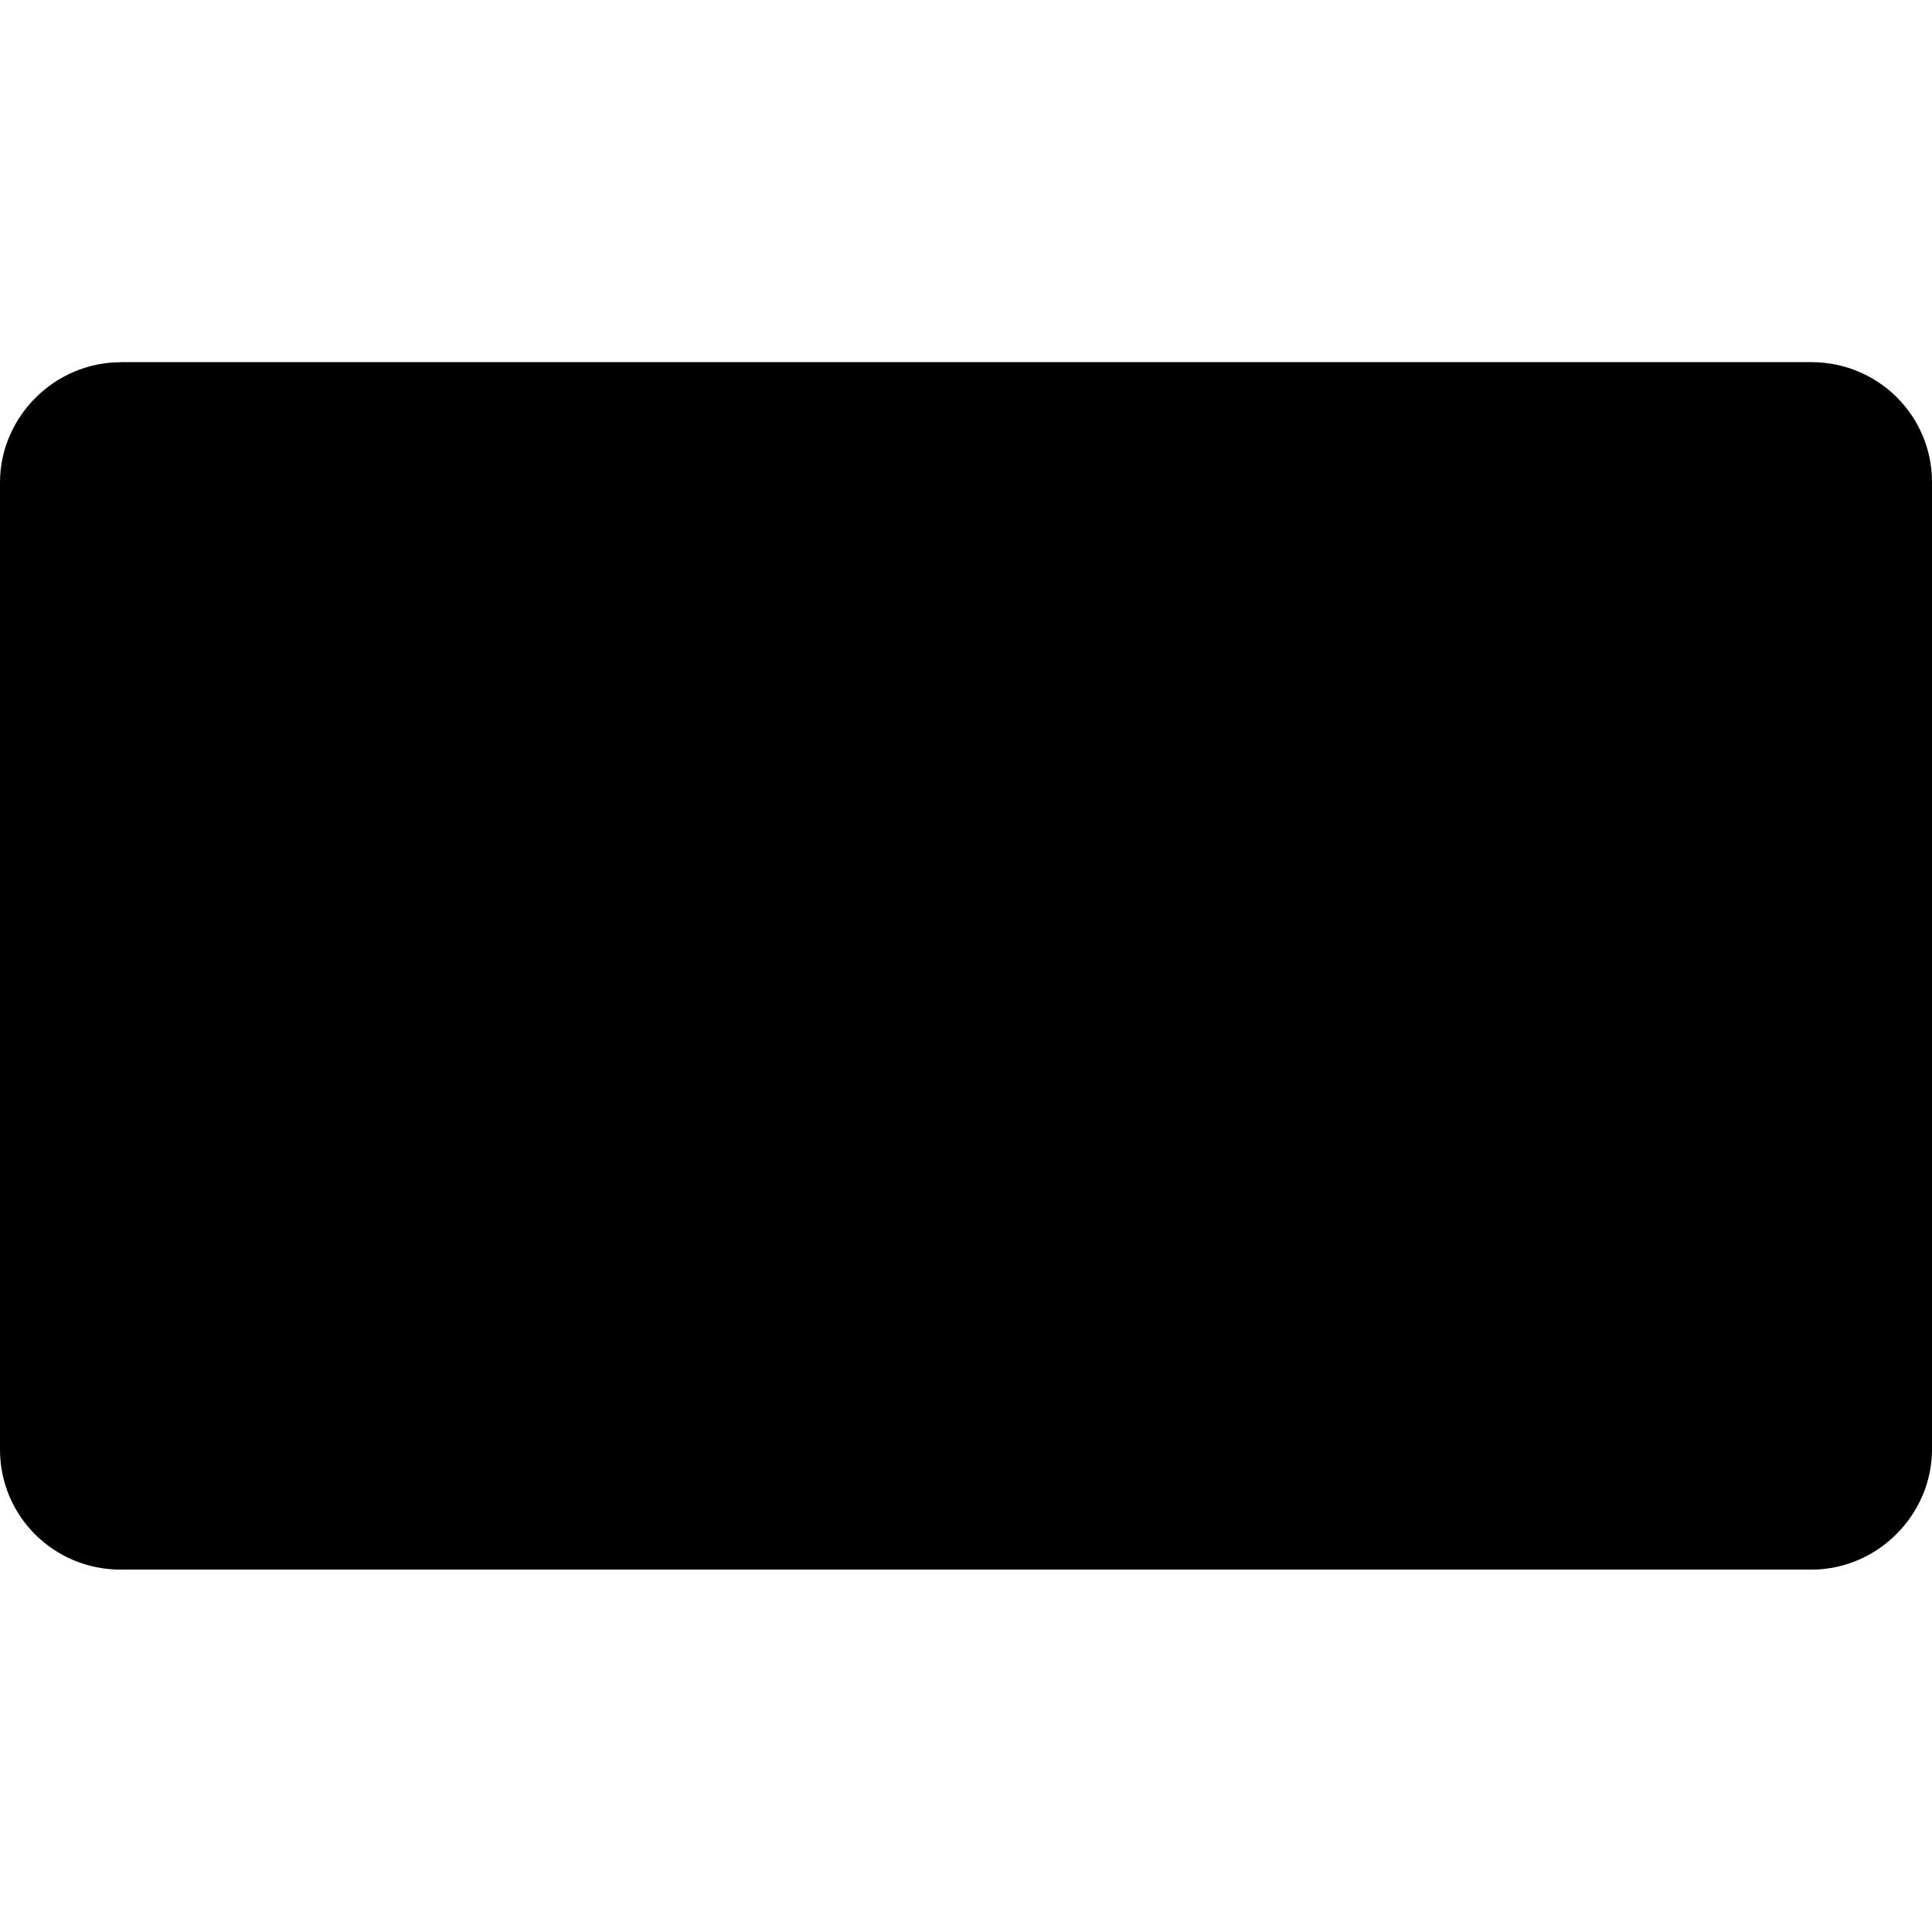 <svg height="16" viewBox="0 0 16 16" width="16" xmlns="http://www.w3.org/2000/svg"><title/><path d="M1 3c-.552 0-1 .456-1 .995v8.01c0 .55.445.994 1 .994h14c.552 0 1-.457 1-.996v-8.01c0-.55-.445-.994-1-.994H1zm13 3v2h1V6h-1zm-2-1v1h1V5h-1zm0 2v1h1V7h-1zm-1 2v1h1V9h-1zM9 9v1h1V9H9zm-6 2v1h1v-1H3zm-2 0v1h1v-1H1zm13 0v1h1v-1h-1zm-2 0v1h1v-1h-1zm-2-6v1h1V5h-1zM8 5v1h1V5H8zM6 5v1h1V5H6zM4 5v1h1V5H4zm6 2v1h1V7h-1zM8 7v1h1V7H8zM6 7v1h1V7H6zM4 7v1h1V7H4zm3 2v1h1V9H7zM5 9v1h1V9H5zM3 9v1h1V9H3zM1 9v1h1V9H1zm4 2v1h6v-1H5zm8-2v1h2V9h-2zM1 7v1h2V7H1zm0-2v1h2V5H1zm0 0"/></svg>